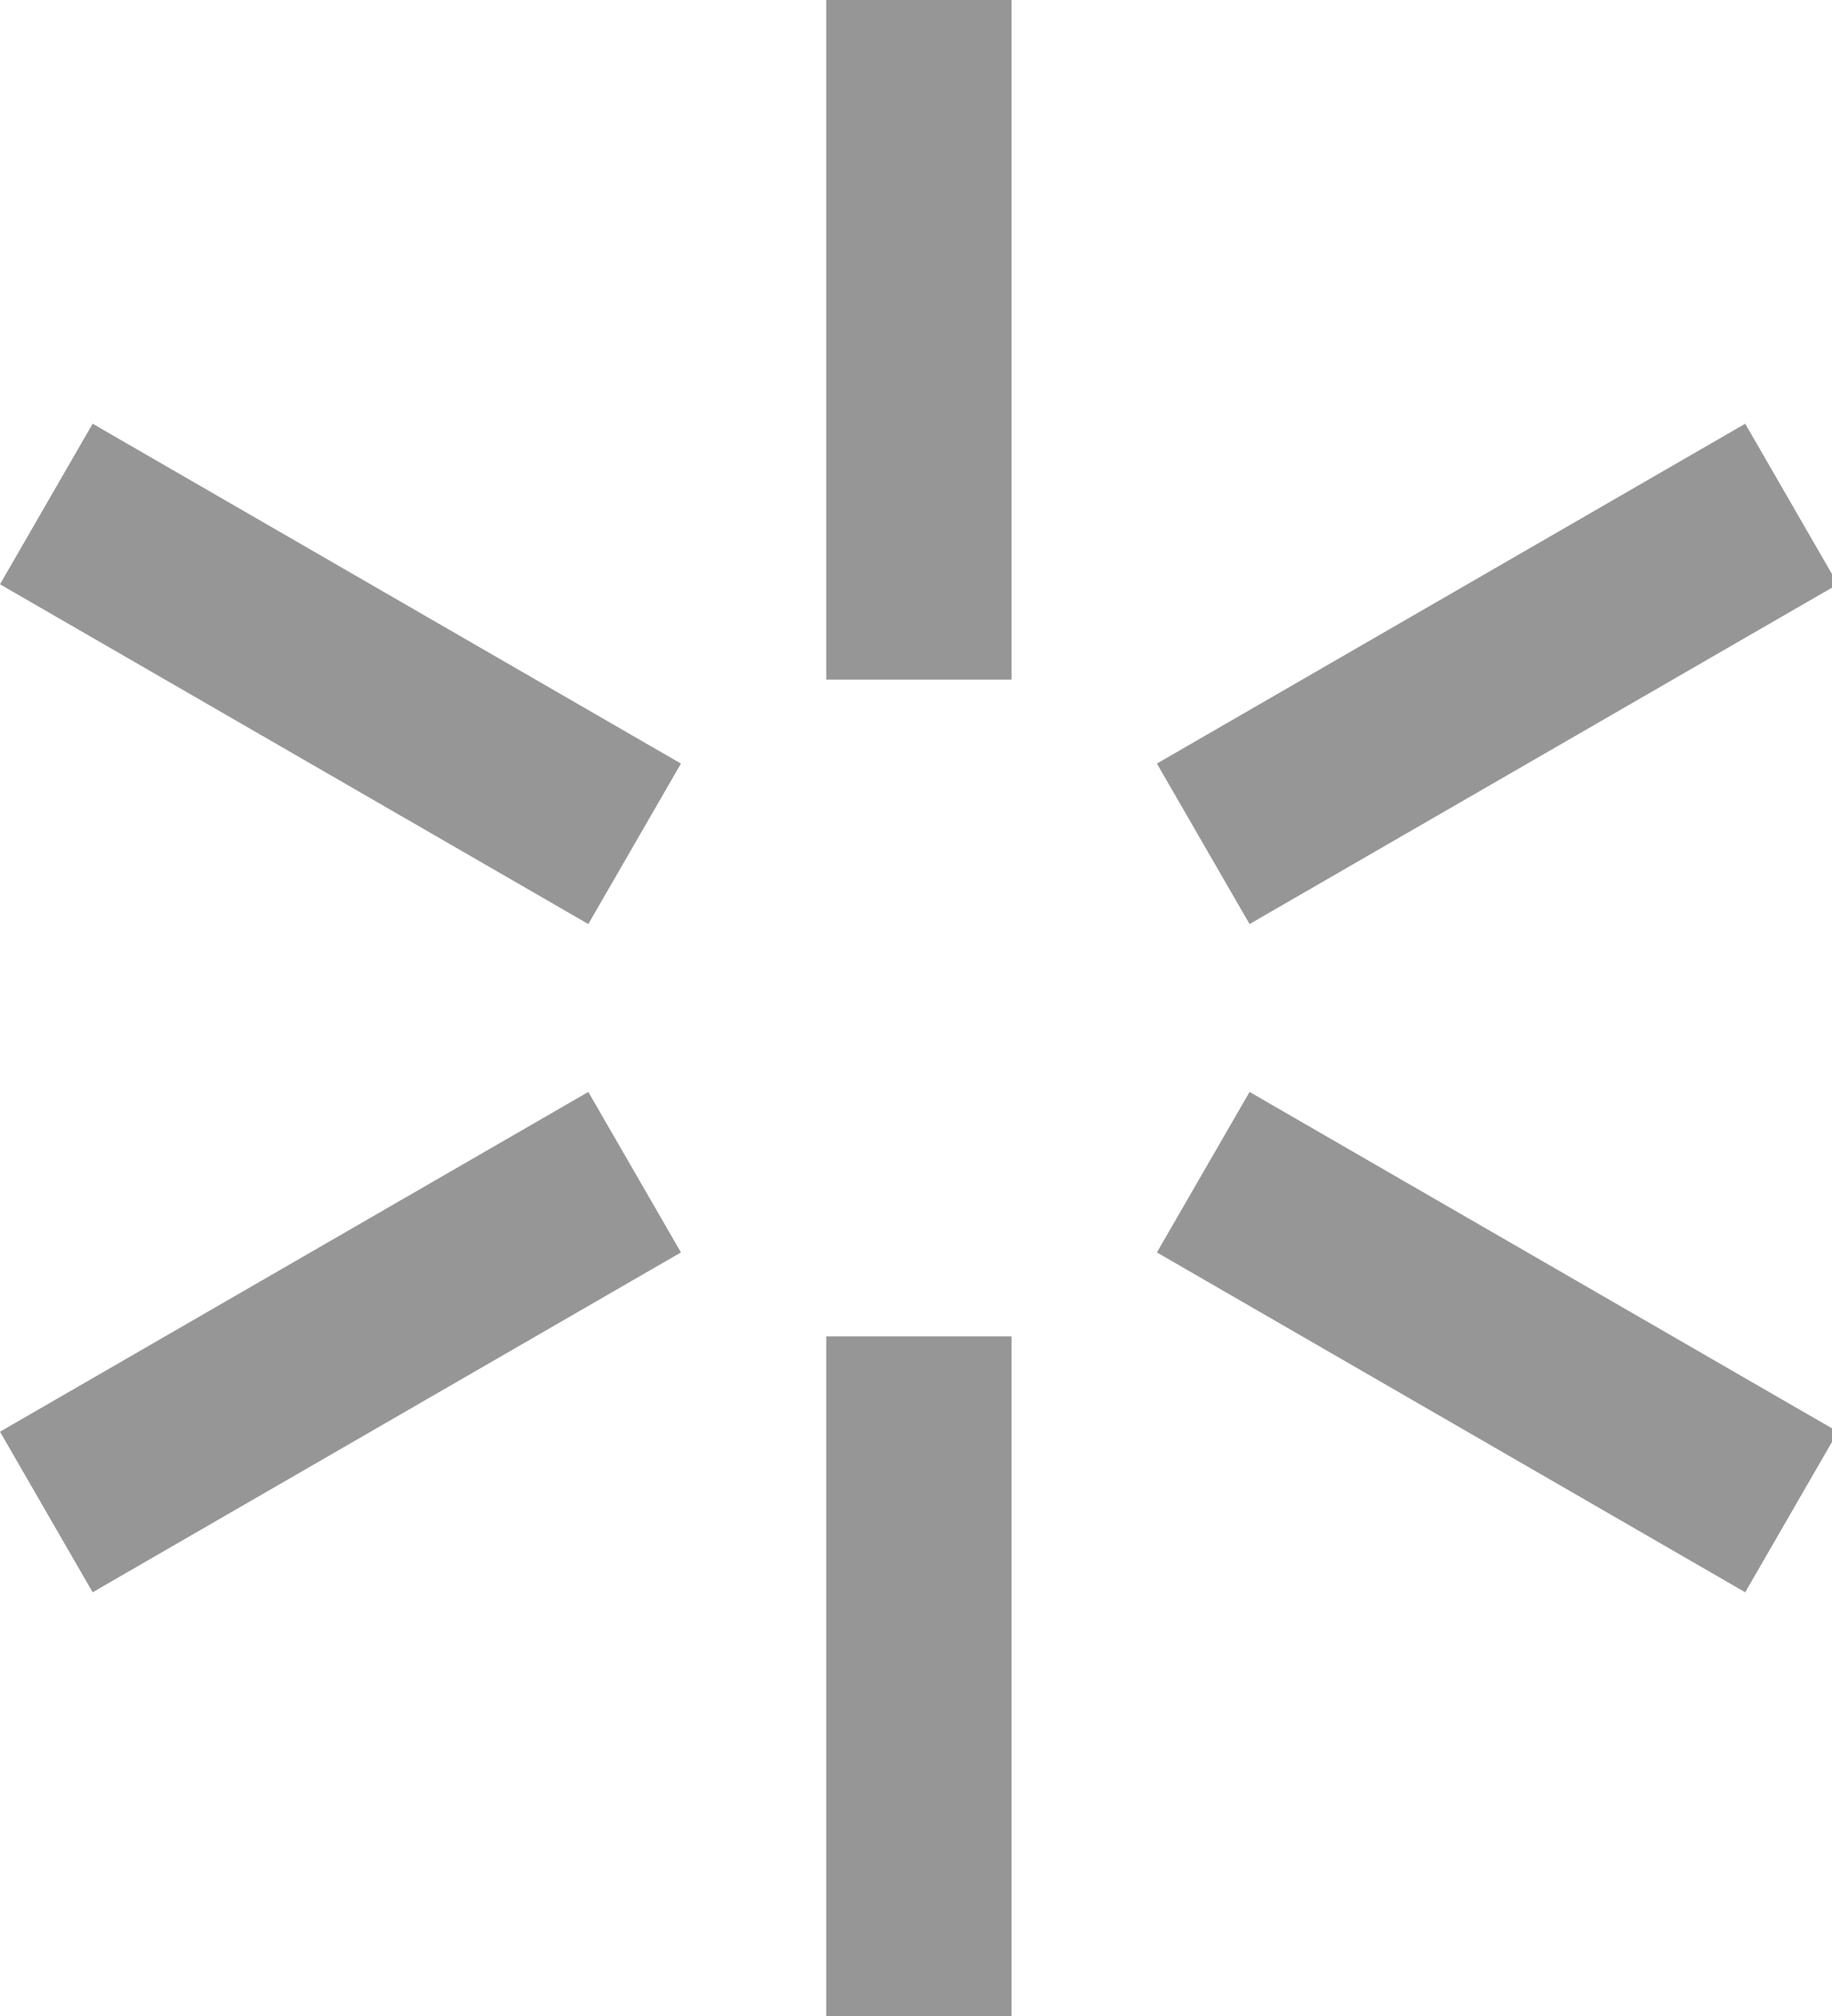 <?xml version="1.0" encoding="UTF-8" standalone="no"?>
<svg width="40px" height="44px" viewBox="0 0 40 44" version="1.1" xmlns="http://www.w3.org/2000/svg" xmlns:xlink="http://www.w3.org/1999/xlink">
    <!-- Generator: Sketch 3.7.2 (28276) - http://www.bohemiancoding.com/sketch -->
    <title>icons/sparkle</title>
    <desc>Created with Sketch.</desc>
    <defs></defs>
    <g id="Icons" stroke="none" stroke-width="1" fill="none" fill-rule="evenodd">
        <g id="icons/sparkle" fill="#969696">
            <path d="M13.797,16.047 L3.093,9.866 L2.023,9.248 L0,12.752 L1.07,13.37 L11.775,19.55 L12.845,20.168 L14.868,16.665 L13.797,16.047 L13.797,16.047 L13.797,16.047 Z M28.353,24.45 L27.283,23.832 L25.26,27.335 L26.33,27.953 L37.035,34.134 L38.105,34.752 L40.128,31.248 L39.057,30.63 L28.353,24.45 L28.353,24.45 Z M11.775,24.45 L1.07,30.63 L0,31.248 L2.023,34.752 L3.093,34.134 L13.797,27.953 L14.868,27.335 L12.845,23.832 L11.775,24.45 L11.775,24.45 Z M26.33,16.047 L25.26,16.665 L27.283,20.168 L28.353,19.55 L39.057,13.37 L40.128,12.752 L38.105,9.248 L37.035,9.866 L26.33,16.047 L26.33,16.047 Z M18.041,30.404 L18.041,42.764 L18.041,44 L22.086,44 L22.086,42.764 L22.086,30.404 L22.086,29.168 L18.041,29.168 L18.041,30.404 L18.041,30.404 Z M18.041,13.596 L18.041,14.832 L22.086,14.832 L22.086,13.596 L22.086,1.236 L22.086,0 L18.041,0 L18.041,1.236 L18.041,13.596 L18.041,13.596 Z" id="Shape"></path>
        </g>
    </g>
</svg>